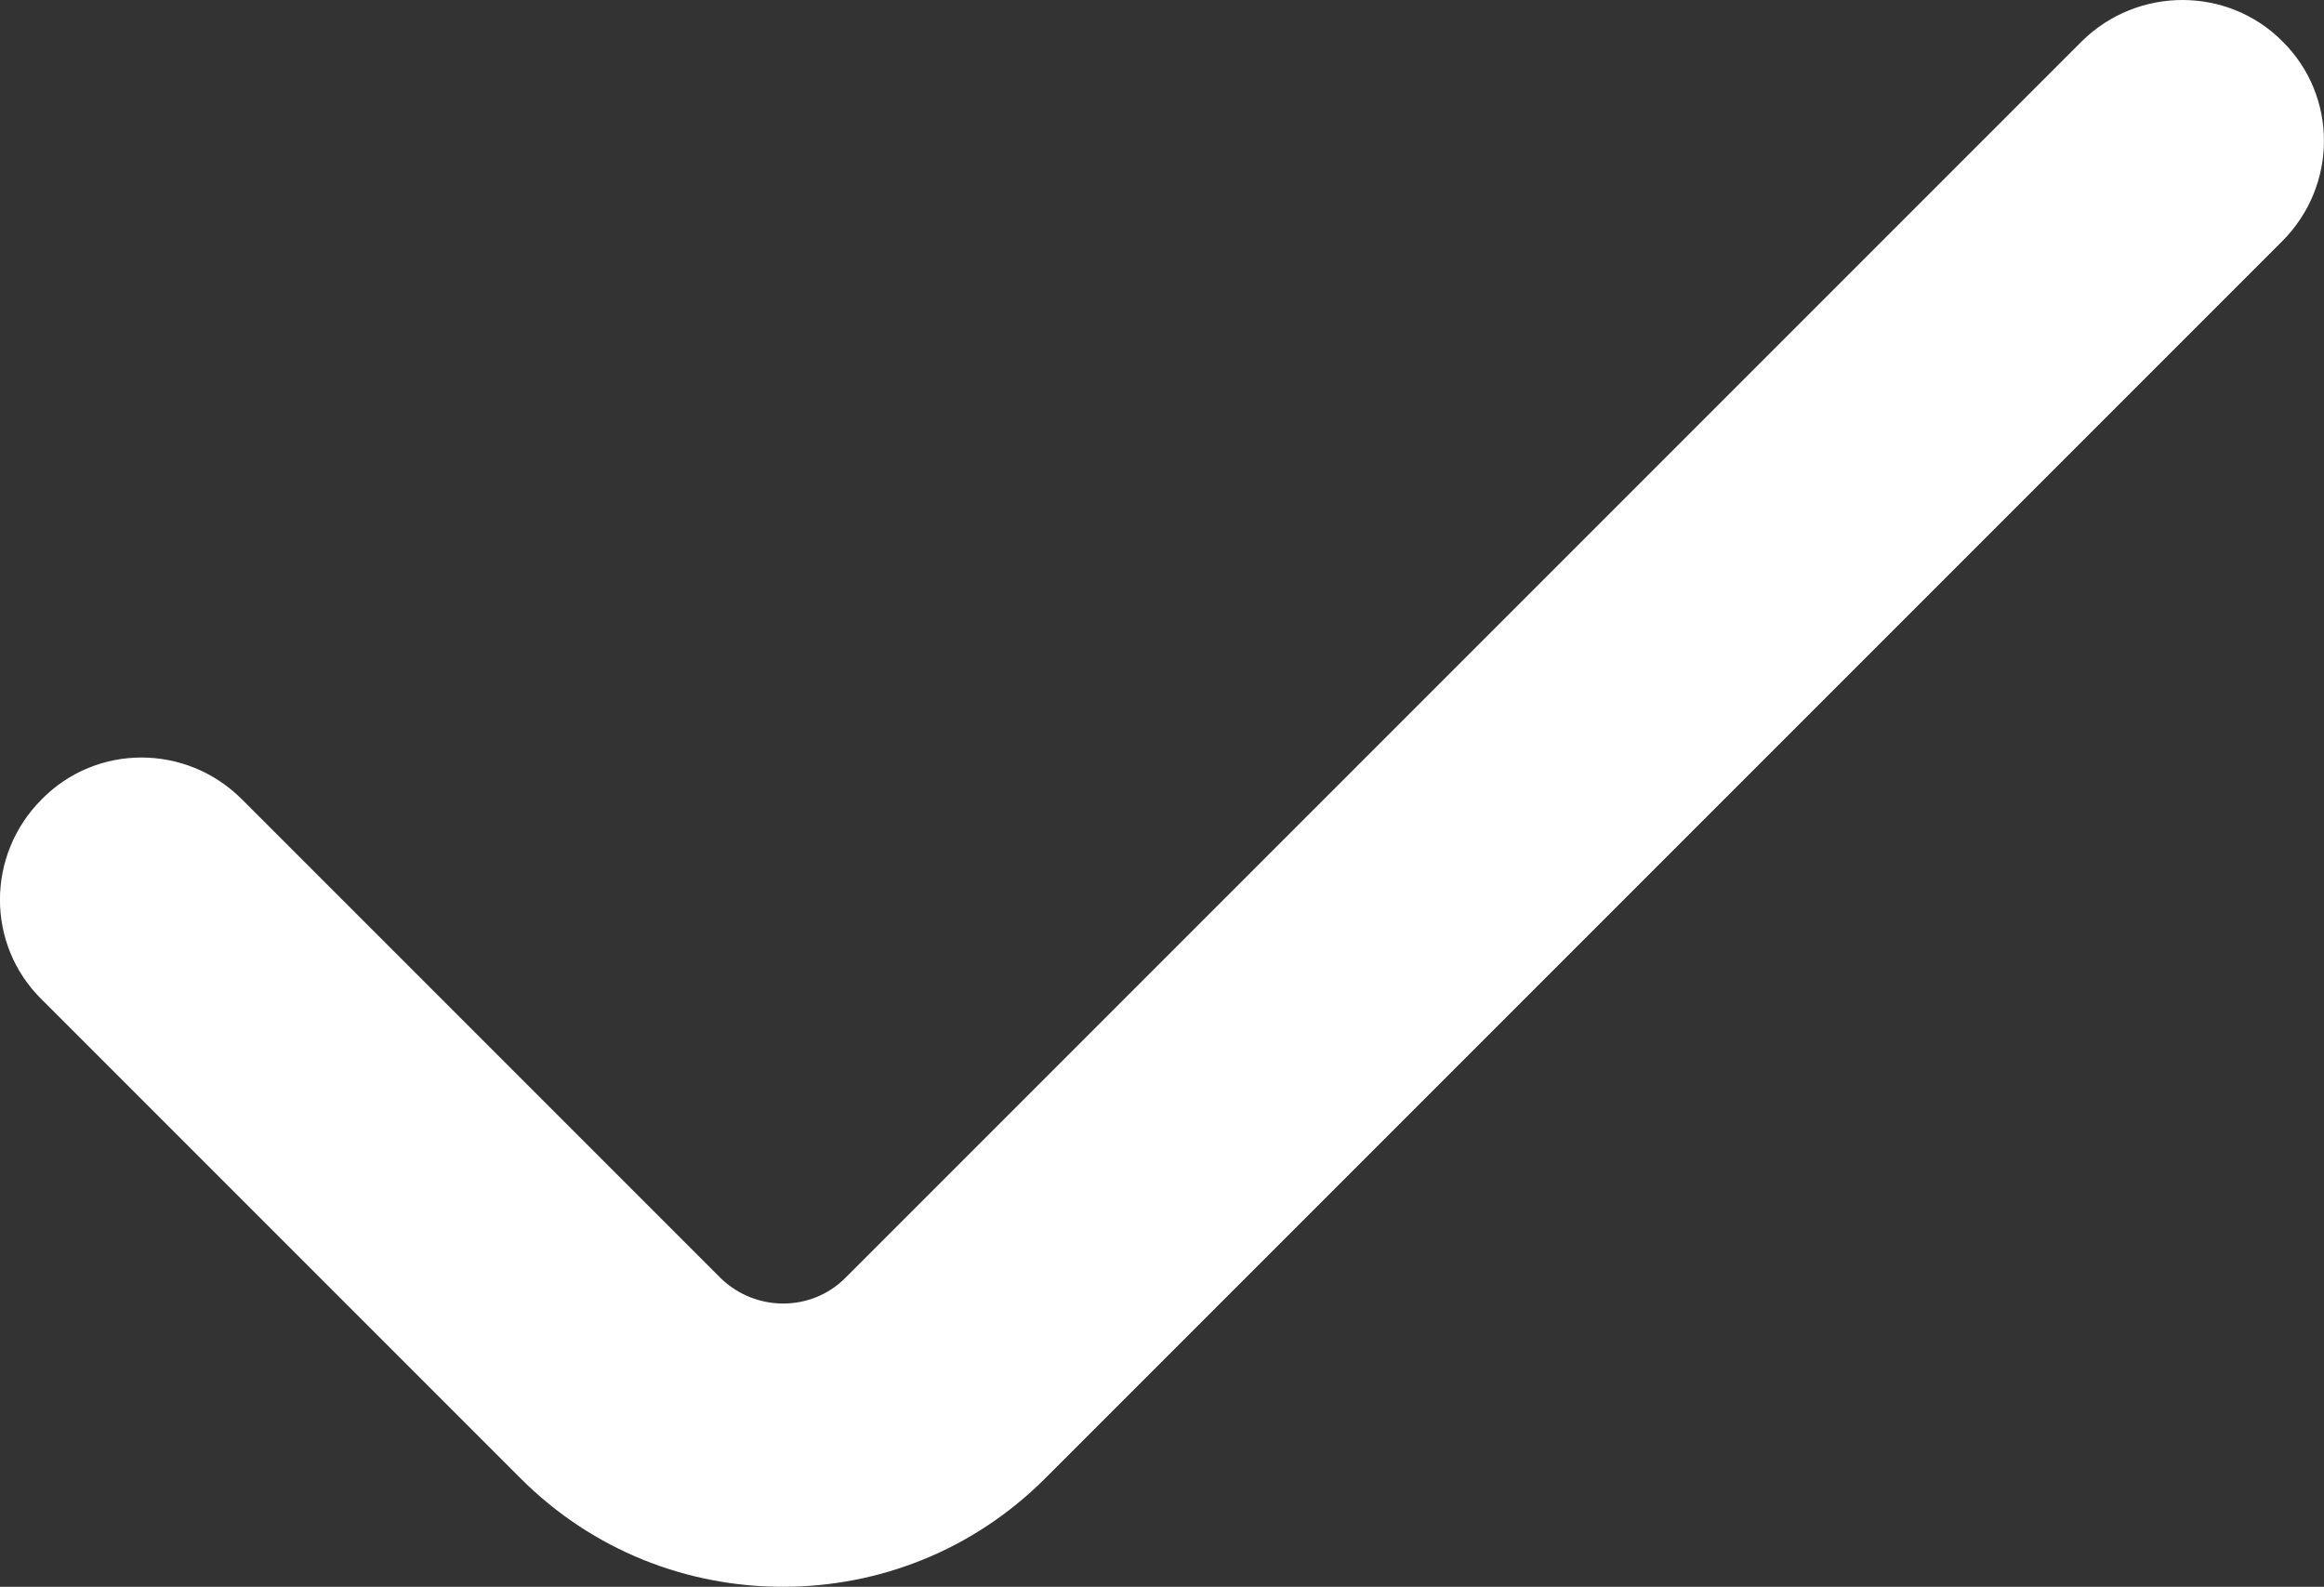 <svg version="1.1" viewBox="0 0 246.15 168.05" xml:space="preserve" xmlns="http://www.w3.org/2000/svg">
	<rect x="0" y="0" width="246.15" height="168.05" fill="#333333" stroke="none"/>
	<path fill="#fff" d="m220.52 4.35-131 131c-3.6 3.6-9.5 3.6-13.2 0l-50.7-50.7c-5.9-5.9-15.4-5.9-21.2 0-5.9 5.9-5.9 15.4 0 21.2l50.7 50.7c7.7 7.7 17.7 11.5 27.8 11.5s20.1-3.8 27.8-11.5l131-131c5.9-5.9 5.9-15.4 0-21.2-5.8-5.8-15.3-5.8-21.2 0z"/>
</svg>
